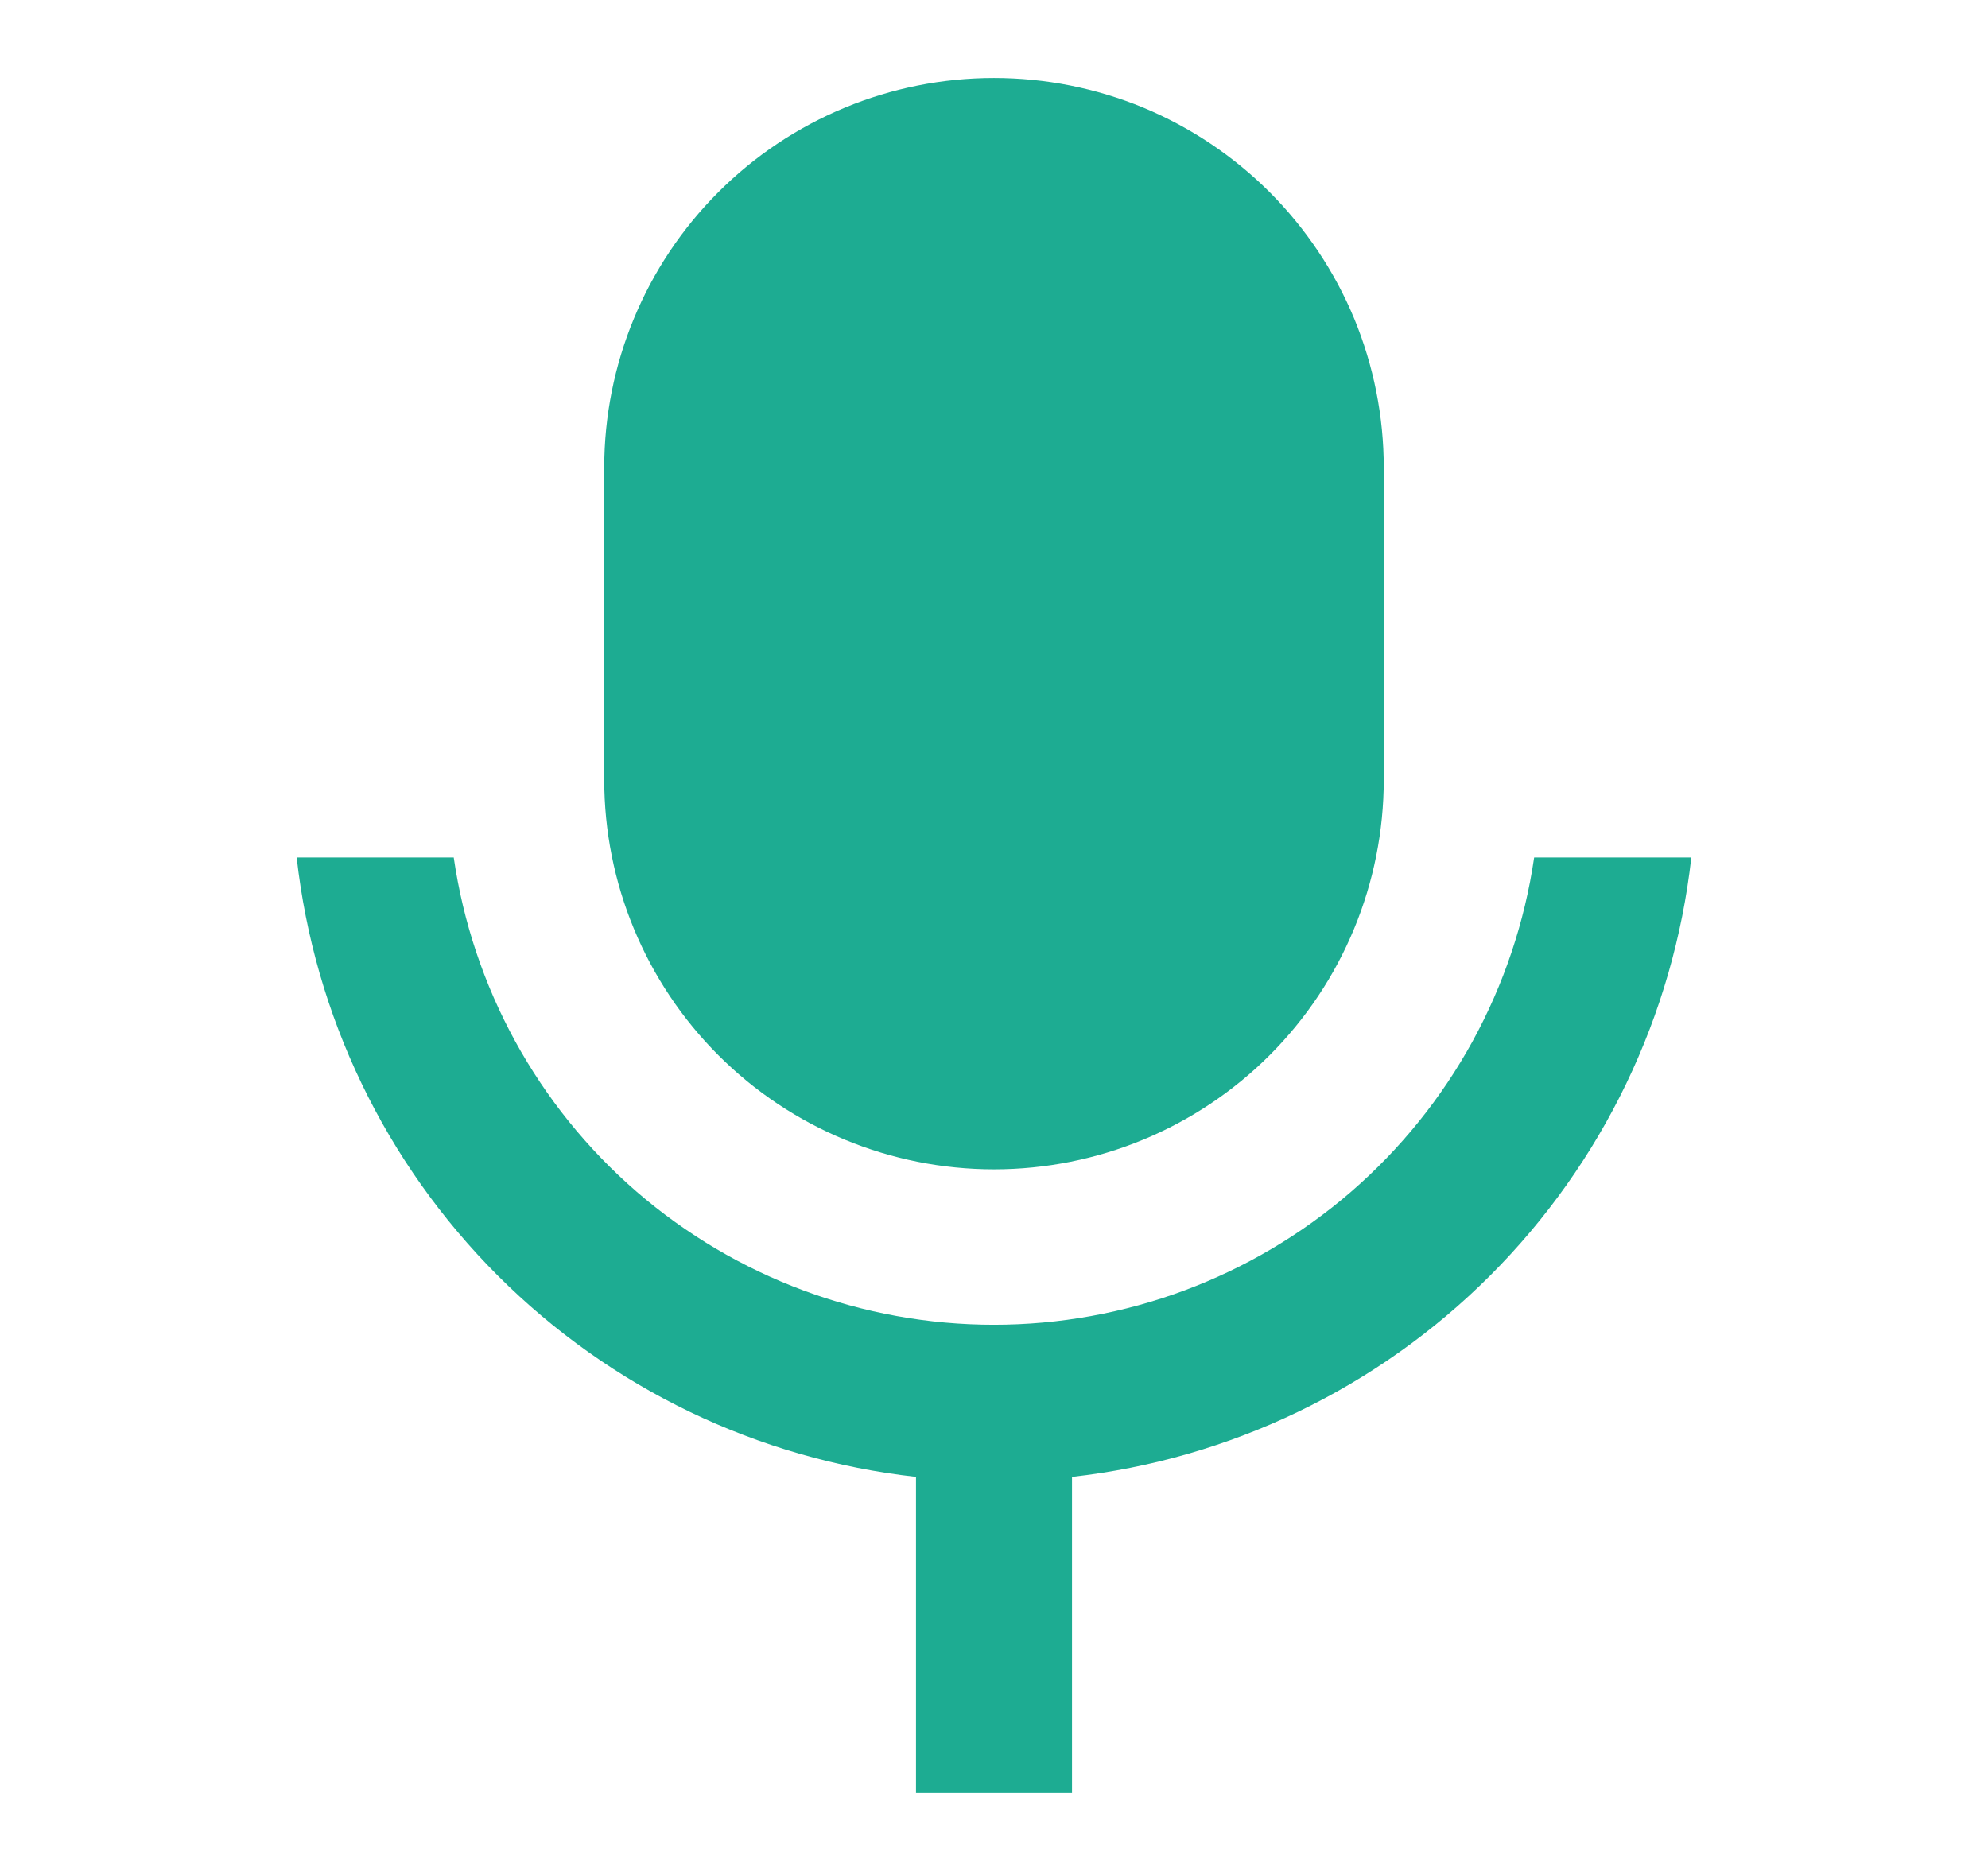 <svg width="17" height="16" viewBox="0 0 17 16" fill="none" xmlns="http://www.w3.org/2000/svg">
<path d="M8.5 0.667C8.938 0.667 9.371 0.753 9.776 0.92C10.18 1.088 10.547 1.334 10.857 1.643C11.166 1.953 11.412 2.32 11.58 2.724C11.747 3.129 11.833 3.562 11.833 4V6.667C11.833 7.551 11.482 8.399 10.857 9.024C10.232 9.649 9.384 10 8.5 10C7.616 10 6.768 9.649 6.143 9.024C5.518 8.399 5.167 7.551 5.167 6.667V4C5.167 3.116 5.518 2.268 6.143 1.643C6.768 1.018 7.616 0.667 8.5 0.667ZM2.537 7.333H3.88C4.041 8.443 4.597 9.458 5.445 10.192C6.294 10.925 7.378 11.329 8.499 11.329C9.621 11.329 10.705 10.925 11.553 10.192C12.401 9.458 12.957 8.443 13.119 7.333H14.463C14.311 8.686 13.704 9.947 12.742 10.909C11.78 11.871 10.519 12.478 9.167 12.63V15.333H7.833V12.63C6.481 12.479 5.22 11.872 4.257 10.909C3.295 9.947 2.688 8.686 2.537 7.333Z" fill="#1DAC92"/>
</svg>
